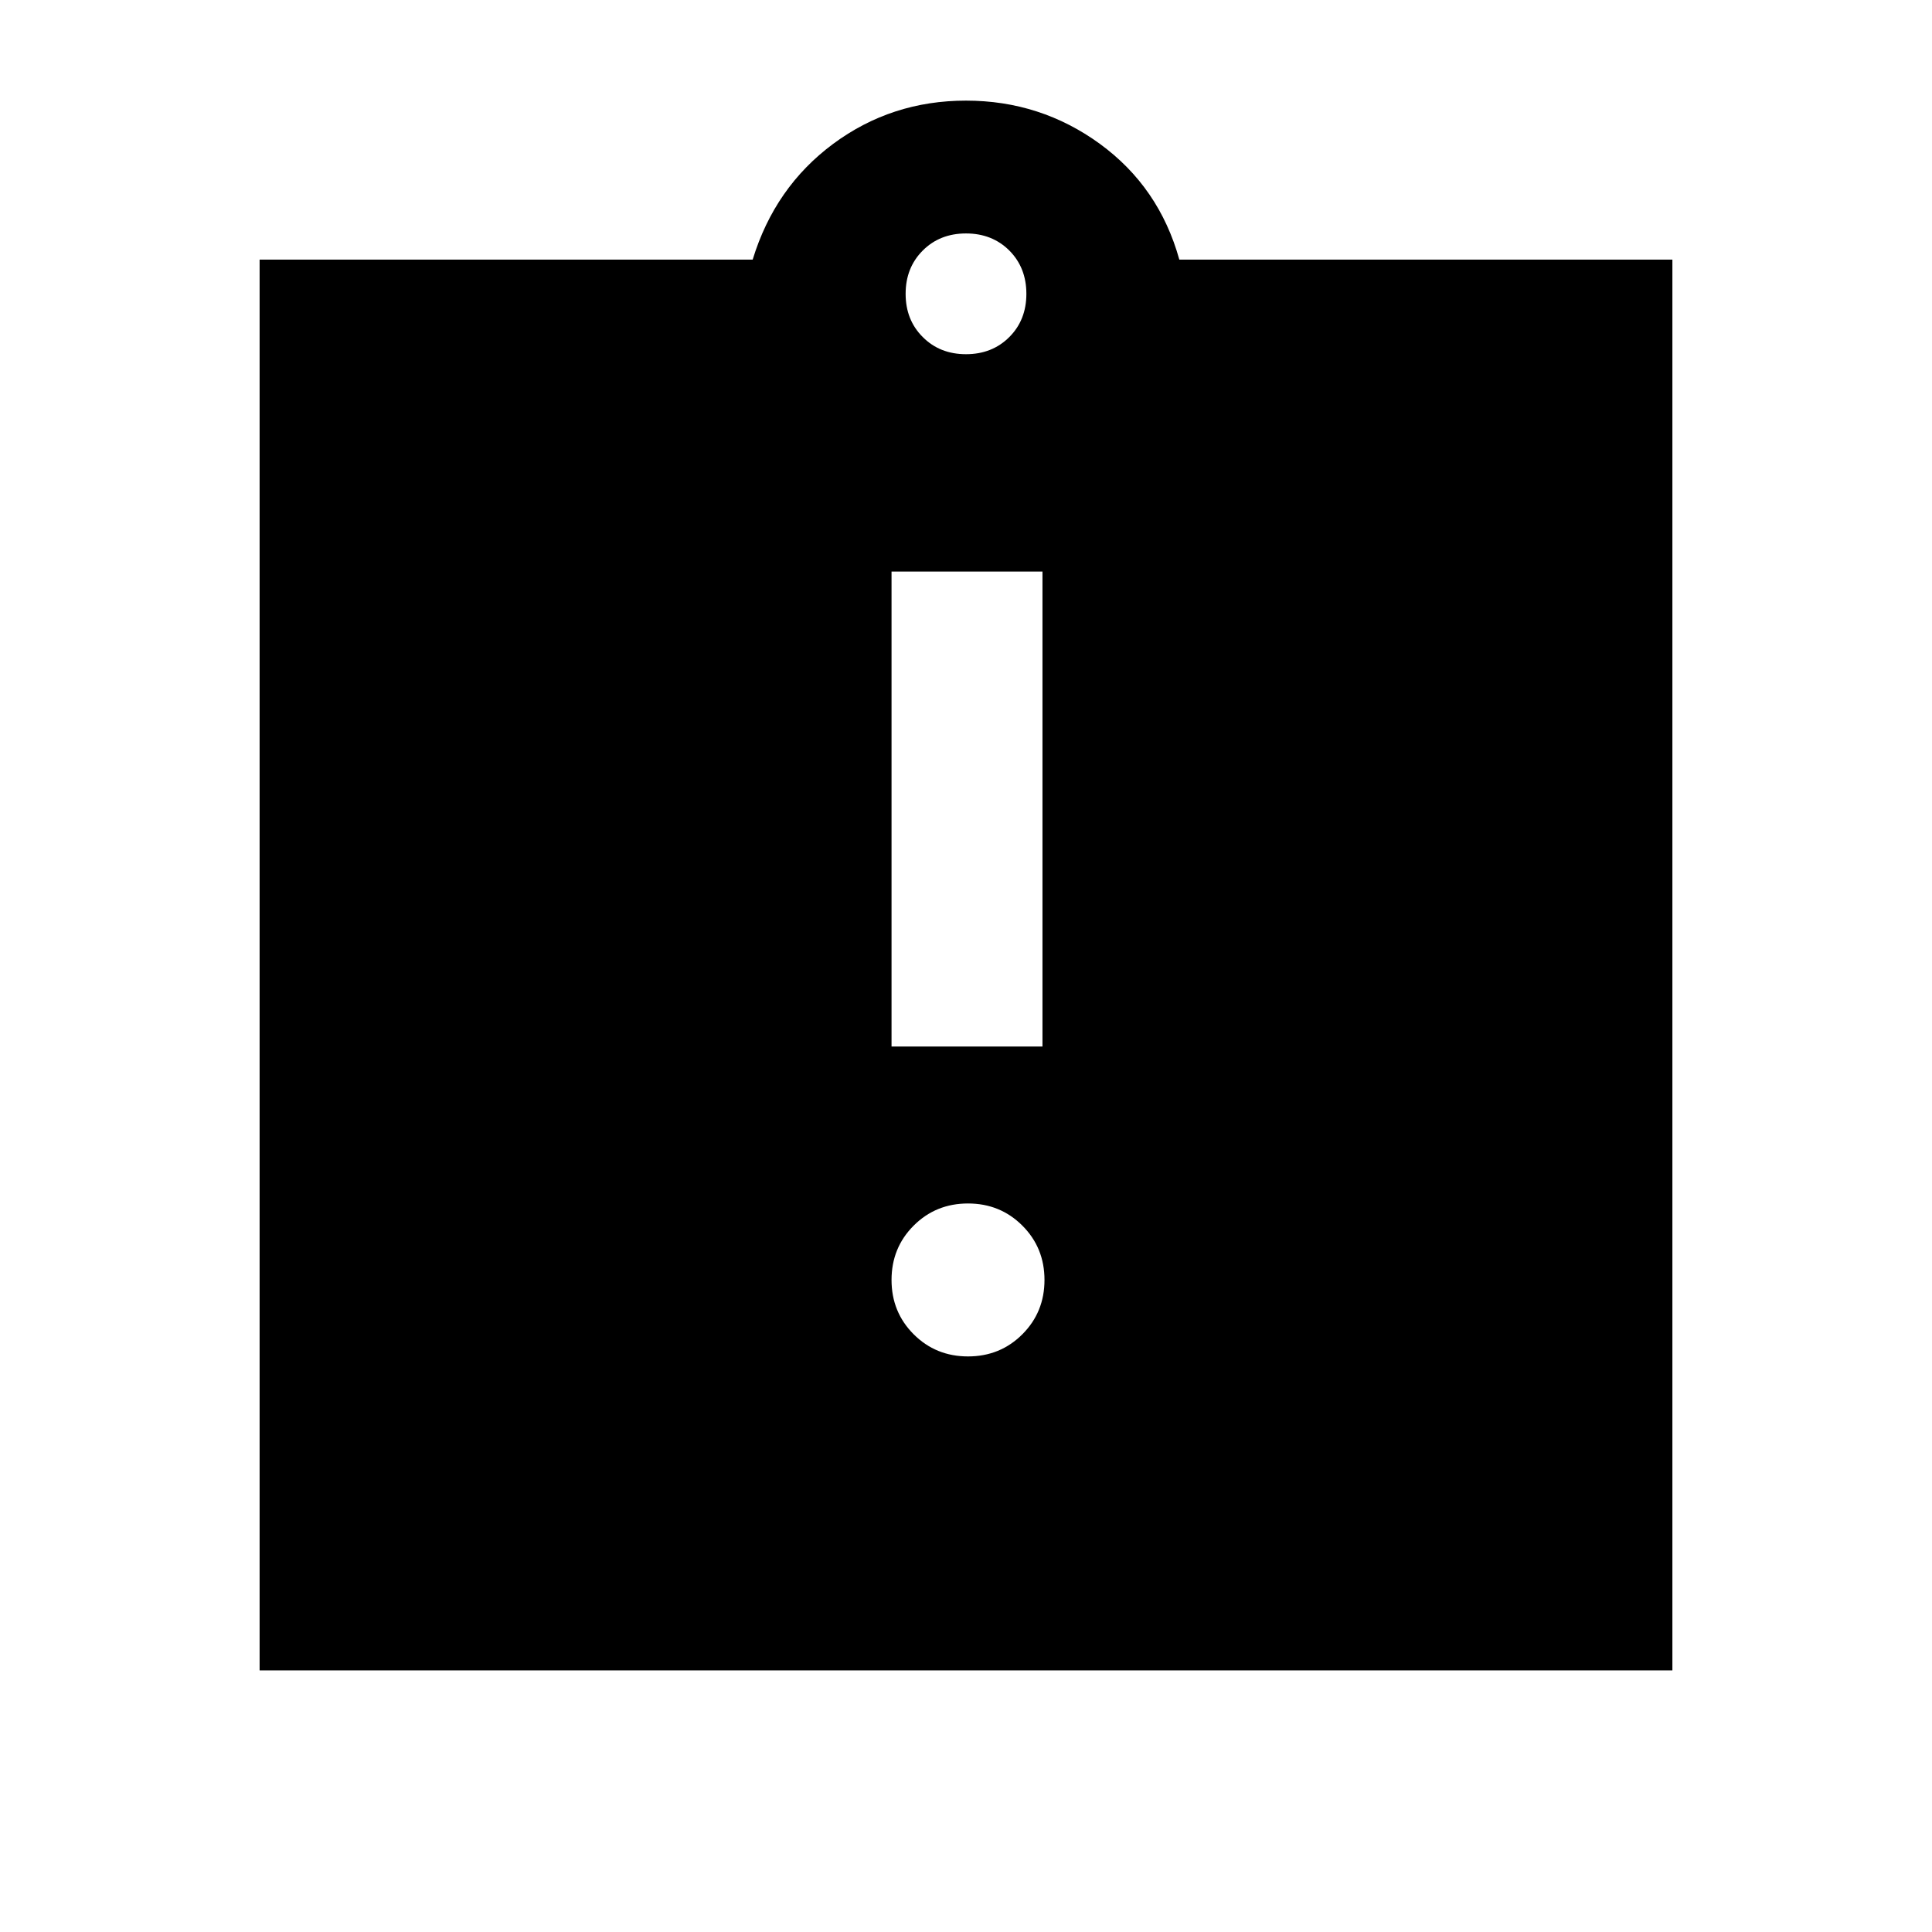 <svg xmlns="http://www.w3.org/2000/svg" height="24" width="24"><path d="M12.025 16.85Q12.425 16.85 12.7 16.575Q12.975 16.3 12.975 15.9Q12.975 15.5 12.7 15.225Q12.425 14.95 12.025 14.95Q11.625 14.95 11.35 15.225Q11.075 15.5 11.075 15.9Q11.075 16.3 11.35 16.575Q11.625 16.85 12.025 16.85ZM11.075 13H12.95V7.1H11.075ZM3.225 20.75V3.225H9.35Q9.625 2.325 10.35 1.787Q11.075 1.25 12 1.25Q12.925 1.25 13.663 1.787Q14.4 2.325 14.65 3.225H20.775V20.75ZM12 4.4Q12.325 4.4 12.538 4.187Q12.75 3.975 12.75 3.65Q12.75 3.325 12.538 3.112Q12.325 2.9 12 2.9Q11.675 2.9 11.463 3.112Q11.25 3.325 11.25 3.65Q11.25 3.975 11.463 4.187Q11.675 4.4 12 4.4Z"/></svg>